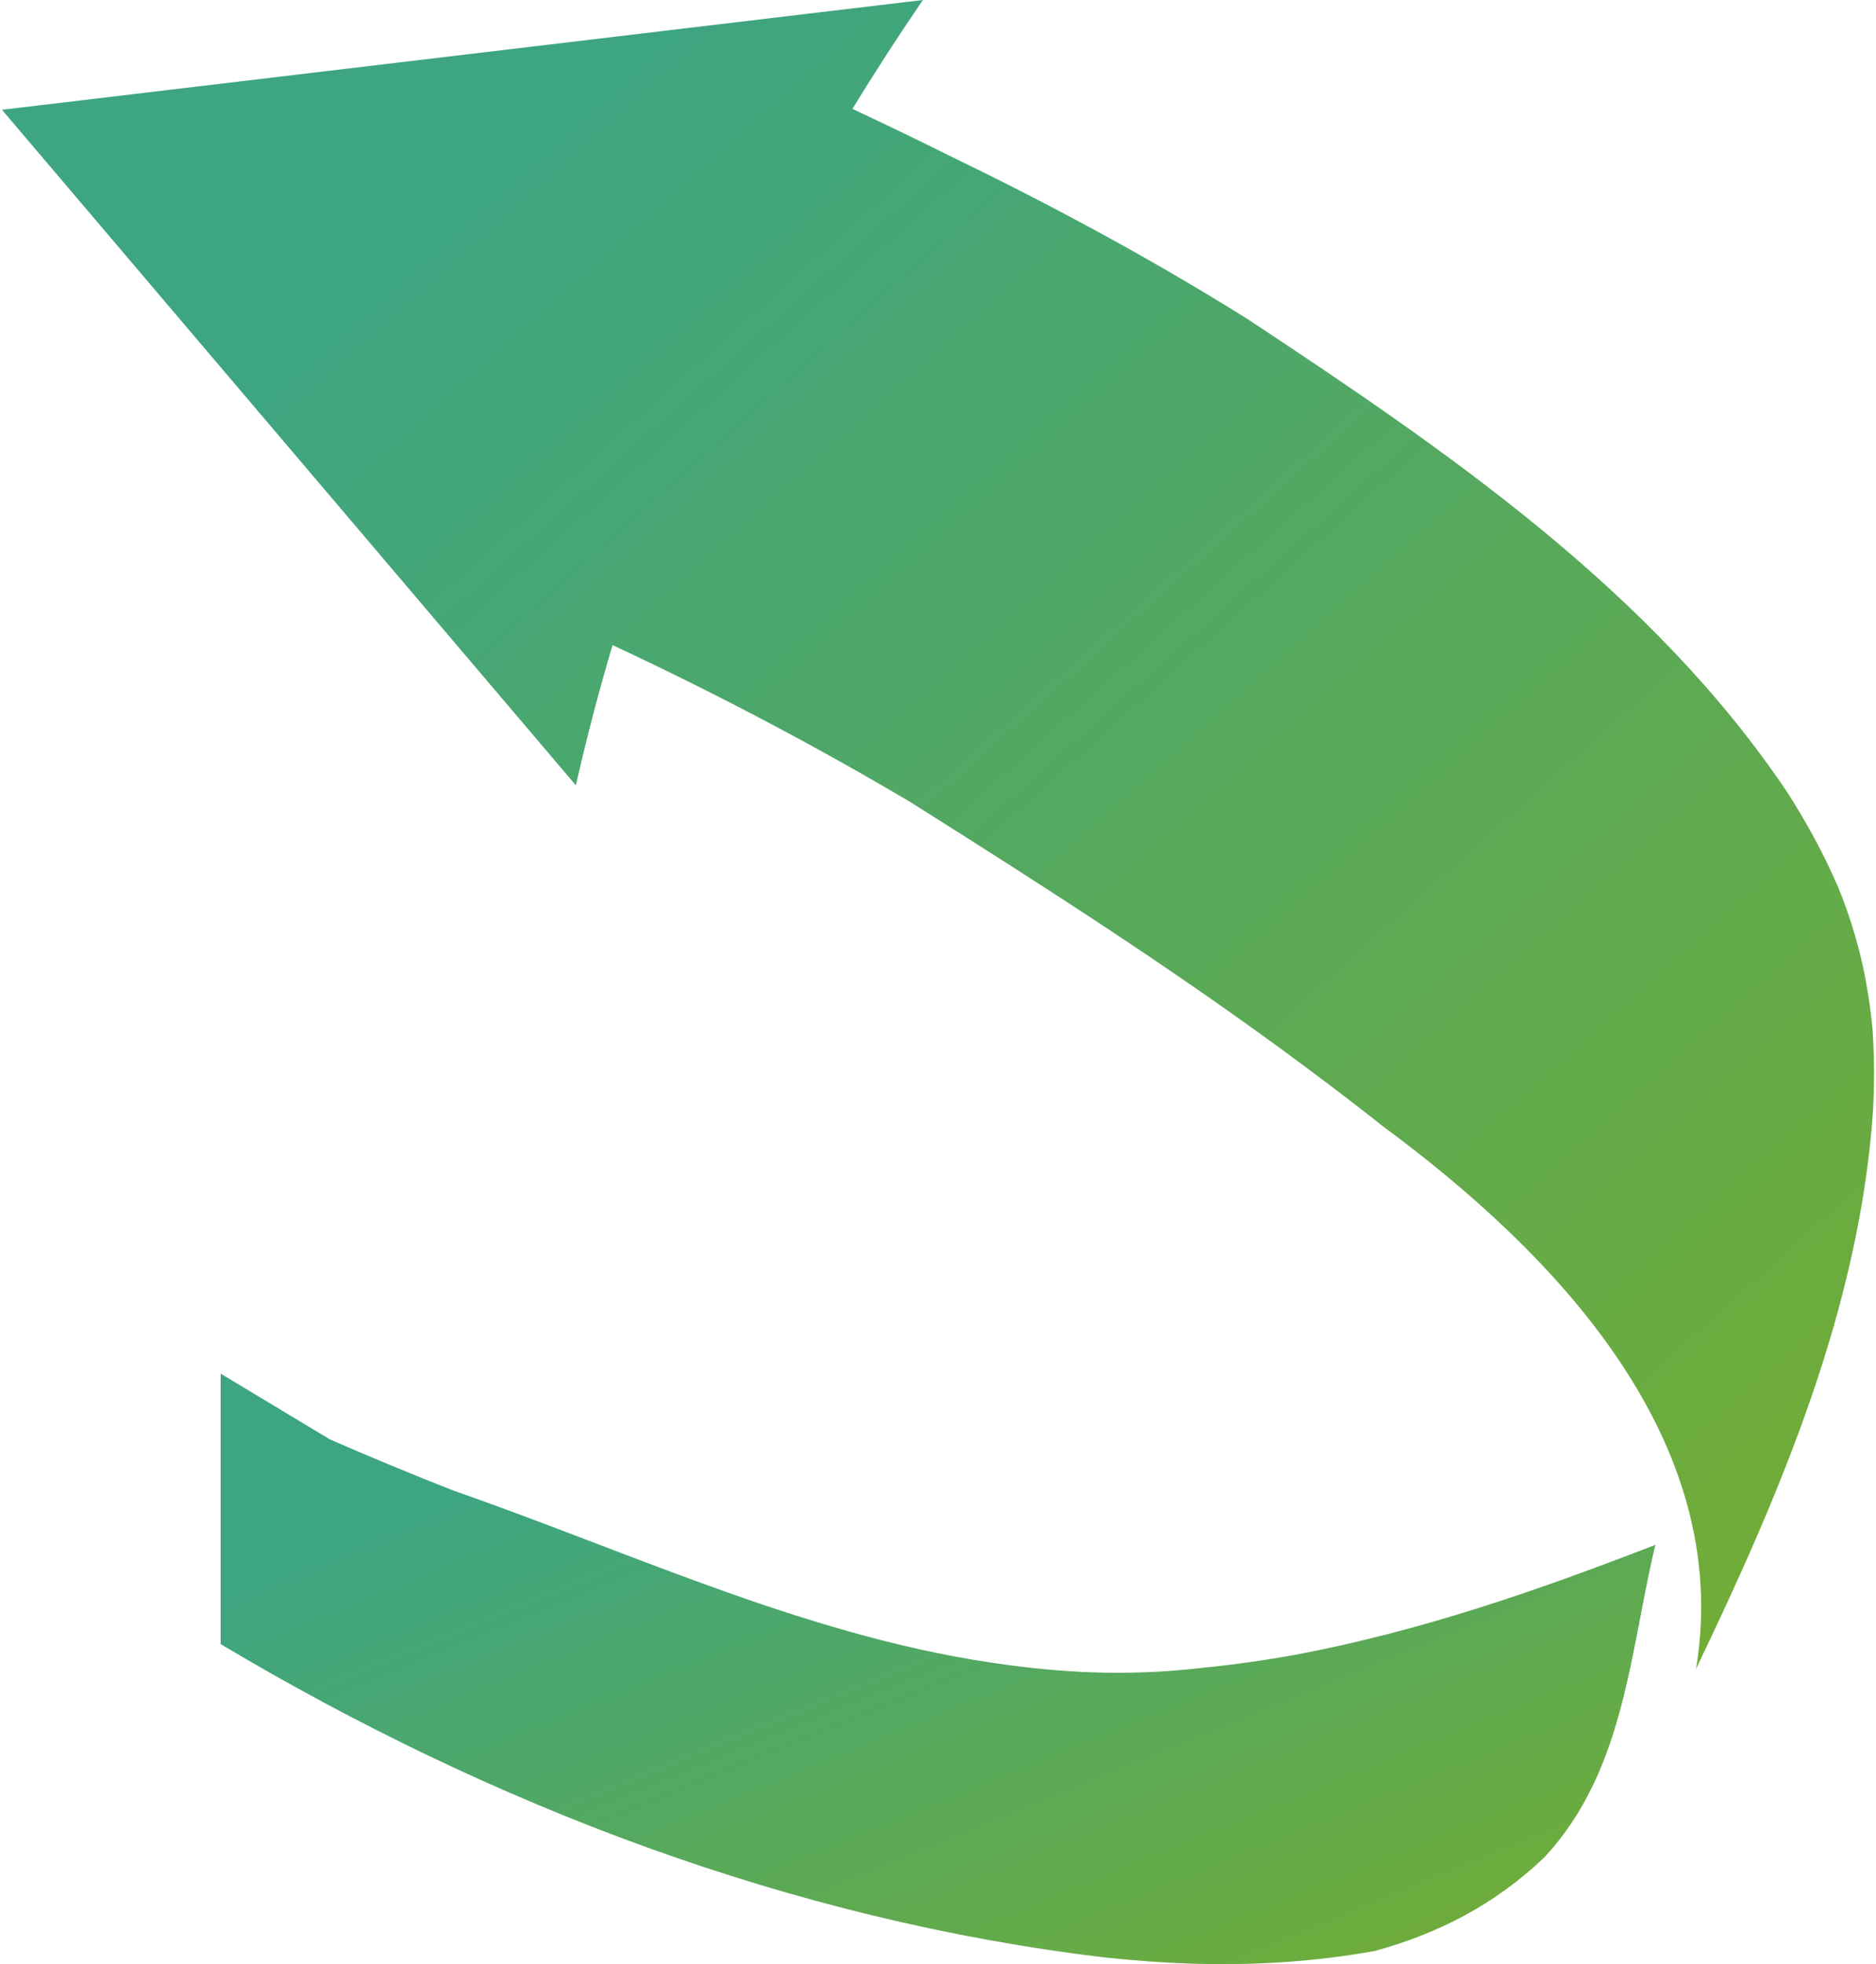<?xml version="1.0" encoding="UTF-8" standalone="no"?>
<svg width="64px" height="67px" viewBox="0 0 64 67" version="1.1" xmlns="http://www.w3.org/2000/svg" xmlns:xlink="http://www.w3.org/1999/xlink">
    <!-- Generator: Sketch 3.8.3 (29802) - http://www.bohemiancoding.com/sketch -->
    <title>return</title>
    <desc>Created with Sketch.</desc>
    <defs>
        <linearGradient x1="100%" y1="100%" x2="18.88%" y2="18.88%" id="linearGradient-1">
            <stop stop-color="#75AD31" offset="0%"></stop>
            <stop stop-color="#3DA581" offset="100%"></stop>
        </linearGradient>
    </defs>
    <g id="Welcome" stroke="none" stroke-width="1" fill="none" fill-rule="evenodd">
        <g id="home" transform="translate(-1120, -3794)" fill="url(#linearGradient-1)">
            <g id="rassure" transform="translate(-1, 3706)">
                <g id="retour" transform="translate(1011, 88)">
                    <g id="return" transform="translate(110, 0)">
                        <path d="M11.256,49.101 C11.954,49.404 12.655,49.704 13.362,49.996 C14.066,50.288 14.774,50.573 15.483,50.852 C21.729,53.028 27.807,55.94 34.428,56.801 C35.514,56.948 36.607,57.037 37.706,57.058 C38.807,57.075 39.916,57.024 41.033,56.89 C42.095,56.785 43.15,56.636 44.199,56.445 C48.428,55.652 52.46,54.255 56.473,52.697 C55.814,55.445 55.562,58.399 54.319,60.949 C53.906,61.801 53.381,62.606 52.697,63.346 C51.847,64.161 50.929,64.818 49.958,65.343 C49.473,65.606 48.973,65.835 48.464,66.034 C47.954,66.235 47.433,66.404 46.904,66.55 C44.867,66.917 42.823,67.043 40.781,66.987 C39.76,66.958 38.741,66.884 37.721,66.775 C27.033,65.51 16.76,61.589 7.527,56.083 L7.527,46.856 L11.256,49.101 L11.256,49.101 Z" id="Shape"></path>
                        <path d="M0.067,3.745 L19.646,26.789 C20.009,25.185 20.426,23.589 20.897,22.005 C22.621,22.811 24.327,23.655 26.02,24.547 C27.713,25.437 29.389,26.373 31.052,27.356 C35.641,30.248 40.241,33.19 44.594,36.438 C45.467,37.087 46.331,37.748 47.185,38.424 C52.991,42.712 59.164,49.073 57.86,56.928 C60.746,50.917 63.436,44.605 63.898,37.896 C63.946,36.988 63.945,36.076 63.886,35.156 C63.815,34.387 63.698,33.616 63.528,32.848 C63.329,31.985 63.064,31.132 62.72,30.291 C62.474,29.72 62.204,29.161 61.91,28.615 C61.616,28.072 61.302,27.538 60.967,27.017 C56.357,20.156 49.36,15.38 42.57,10.89 C40.759,9.758 38.913,8.688 37.033,7.678 C35.531,6.868 34.009,6.094 32.471,5.351 C31.346,4.791 30.217,4.246 29.081,3.714 C29.843,2.468 30.642,1.23 31.485,0 L0.067,3.745 L0.067,3.745 Z" id="Shape"></path>
                    </g>
                </g>
            </g>
        </g>
    </g>
</svg>